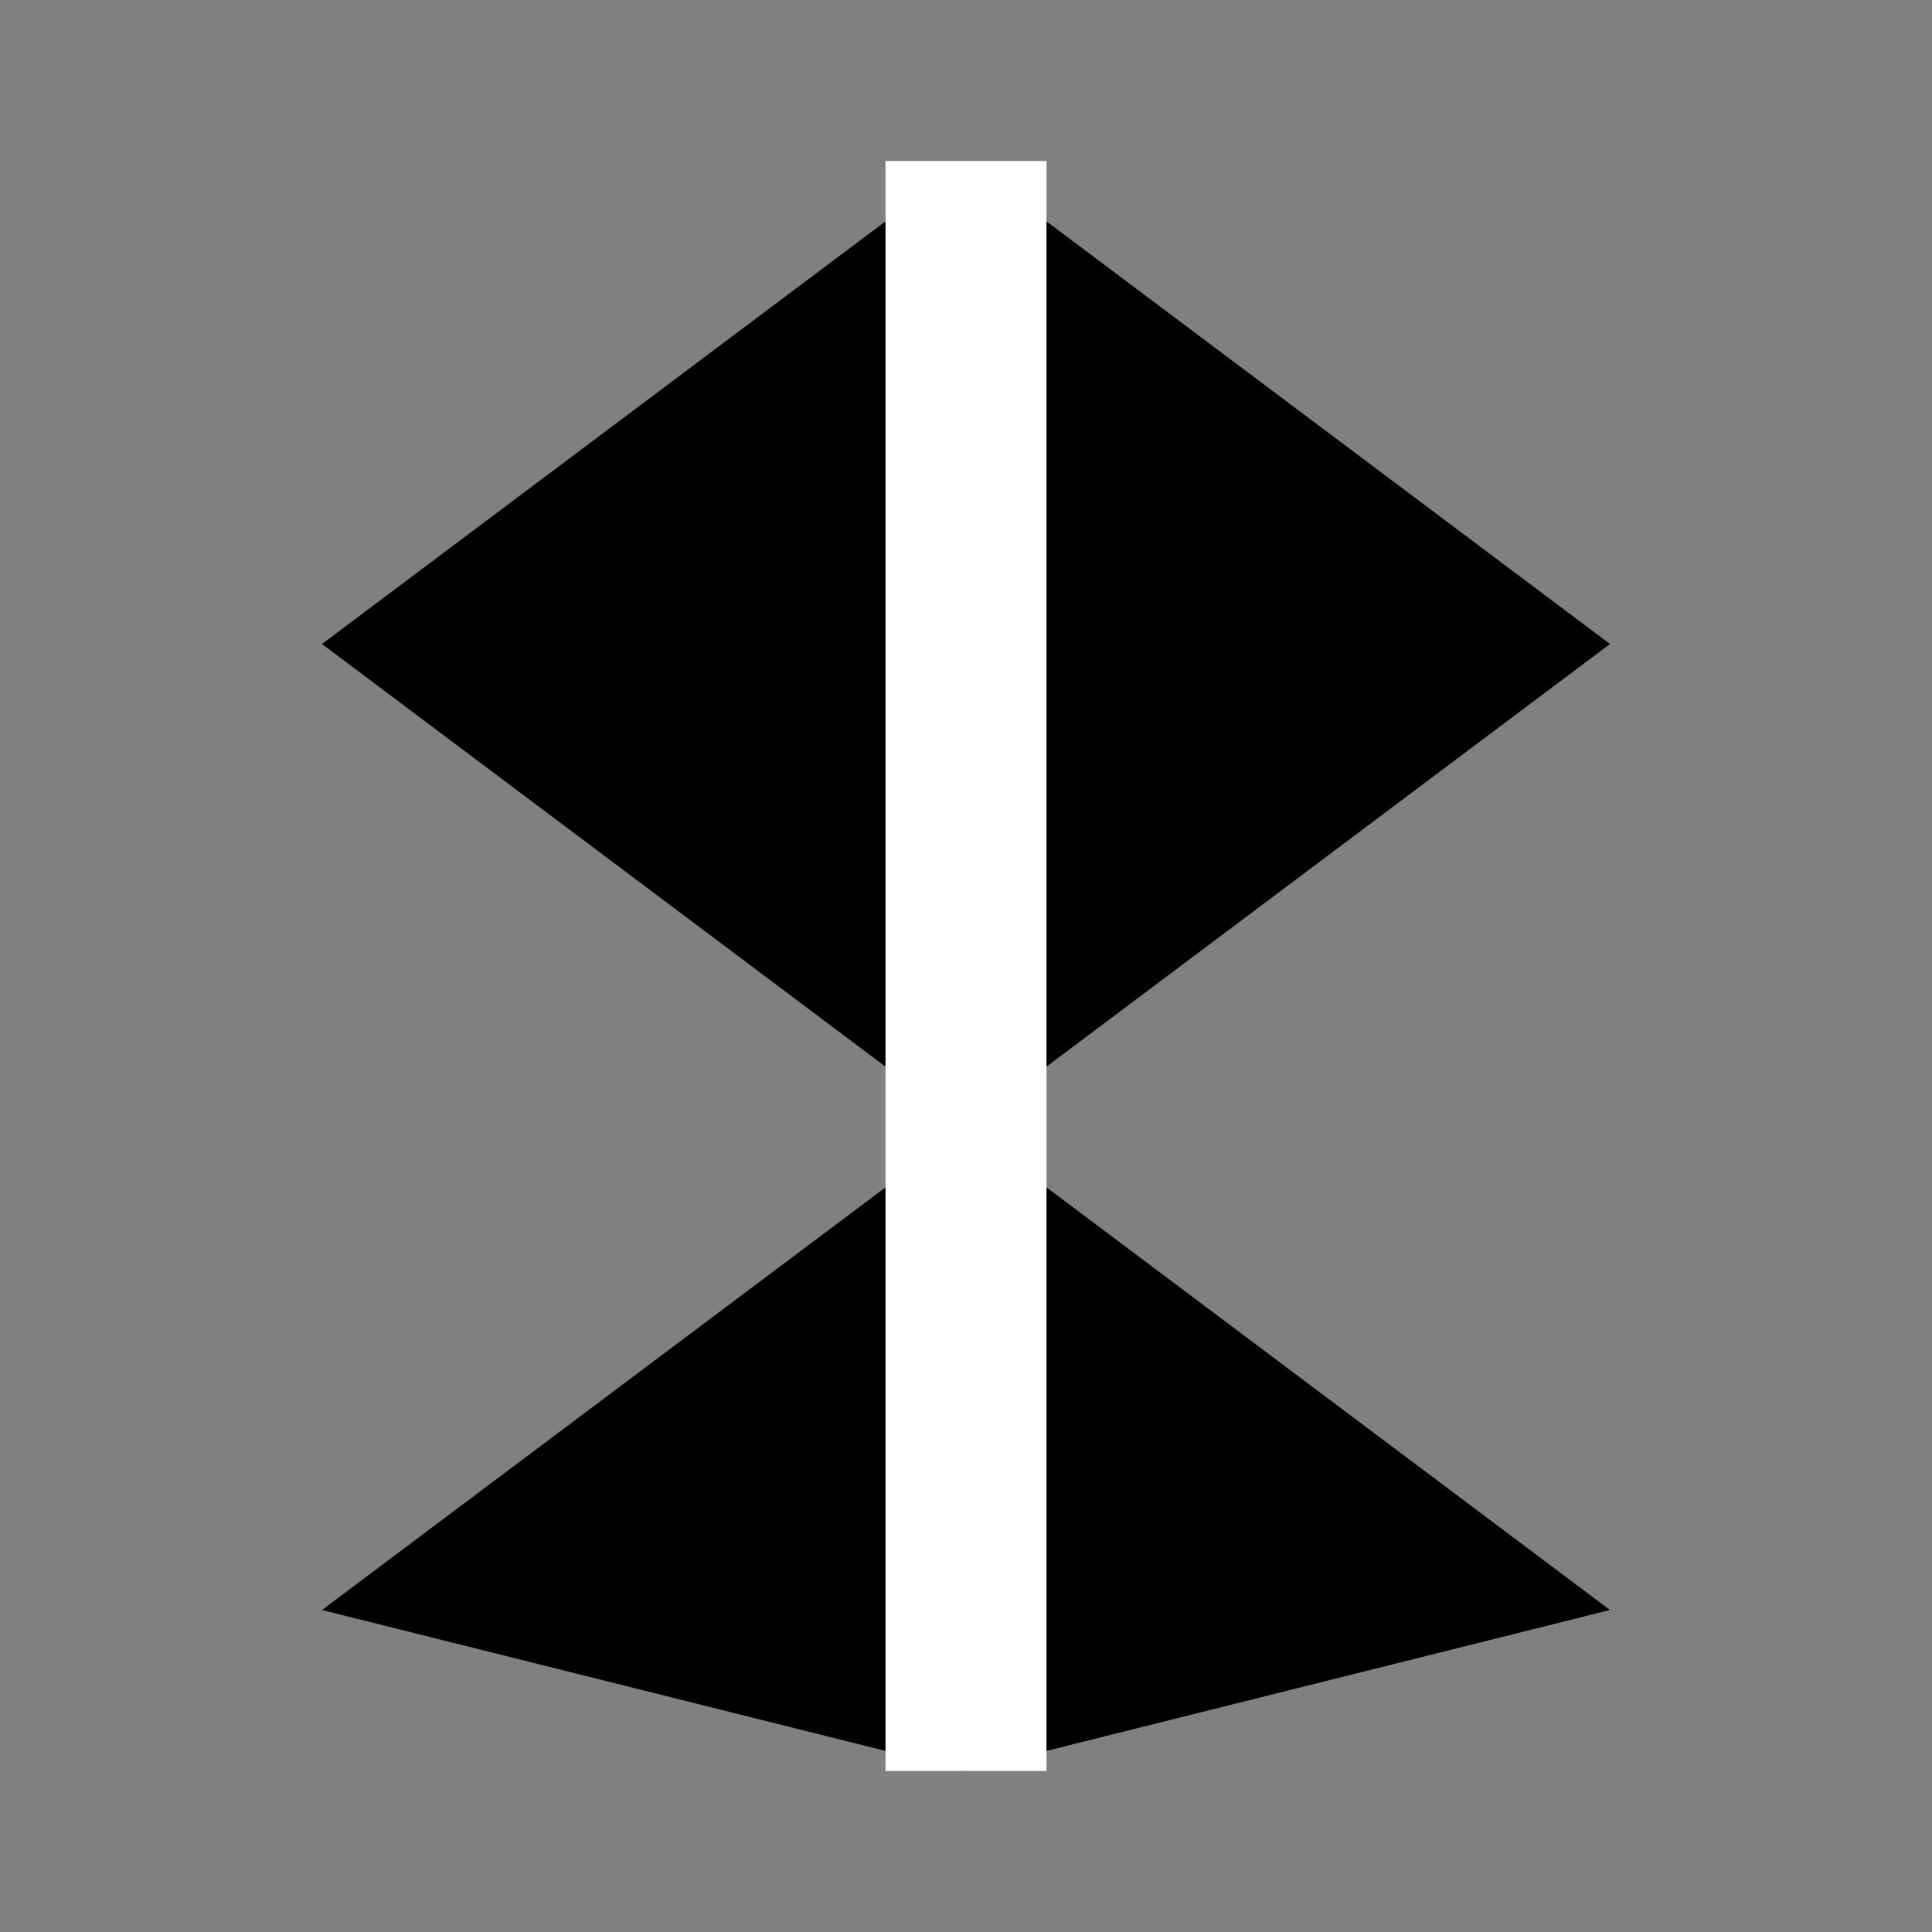 <svg width="24" height="24" viewBox="0 0 24 24" fill="none" xmlns="http://www.w3.org/2000/svg">
  <rect x="0" y="0" width="24" height="24" fill="#808080" stroke="none"/>
  <path d="M12 2L20 8L12 14L4 8L12 2Z" fill="currentColor"/>
  <path d="M12 14L20 20L12 22L4 20L12 14Z" fill="currentColor"/>
  <path d="M12 2L12 22" stroke="white" stroke-width="2"/>
</svg>
